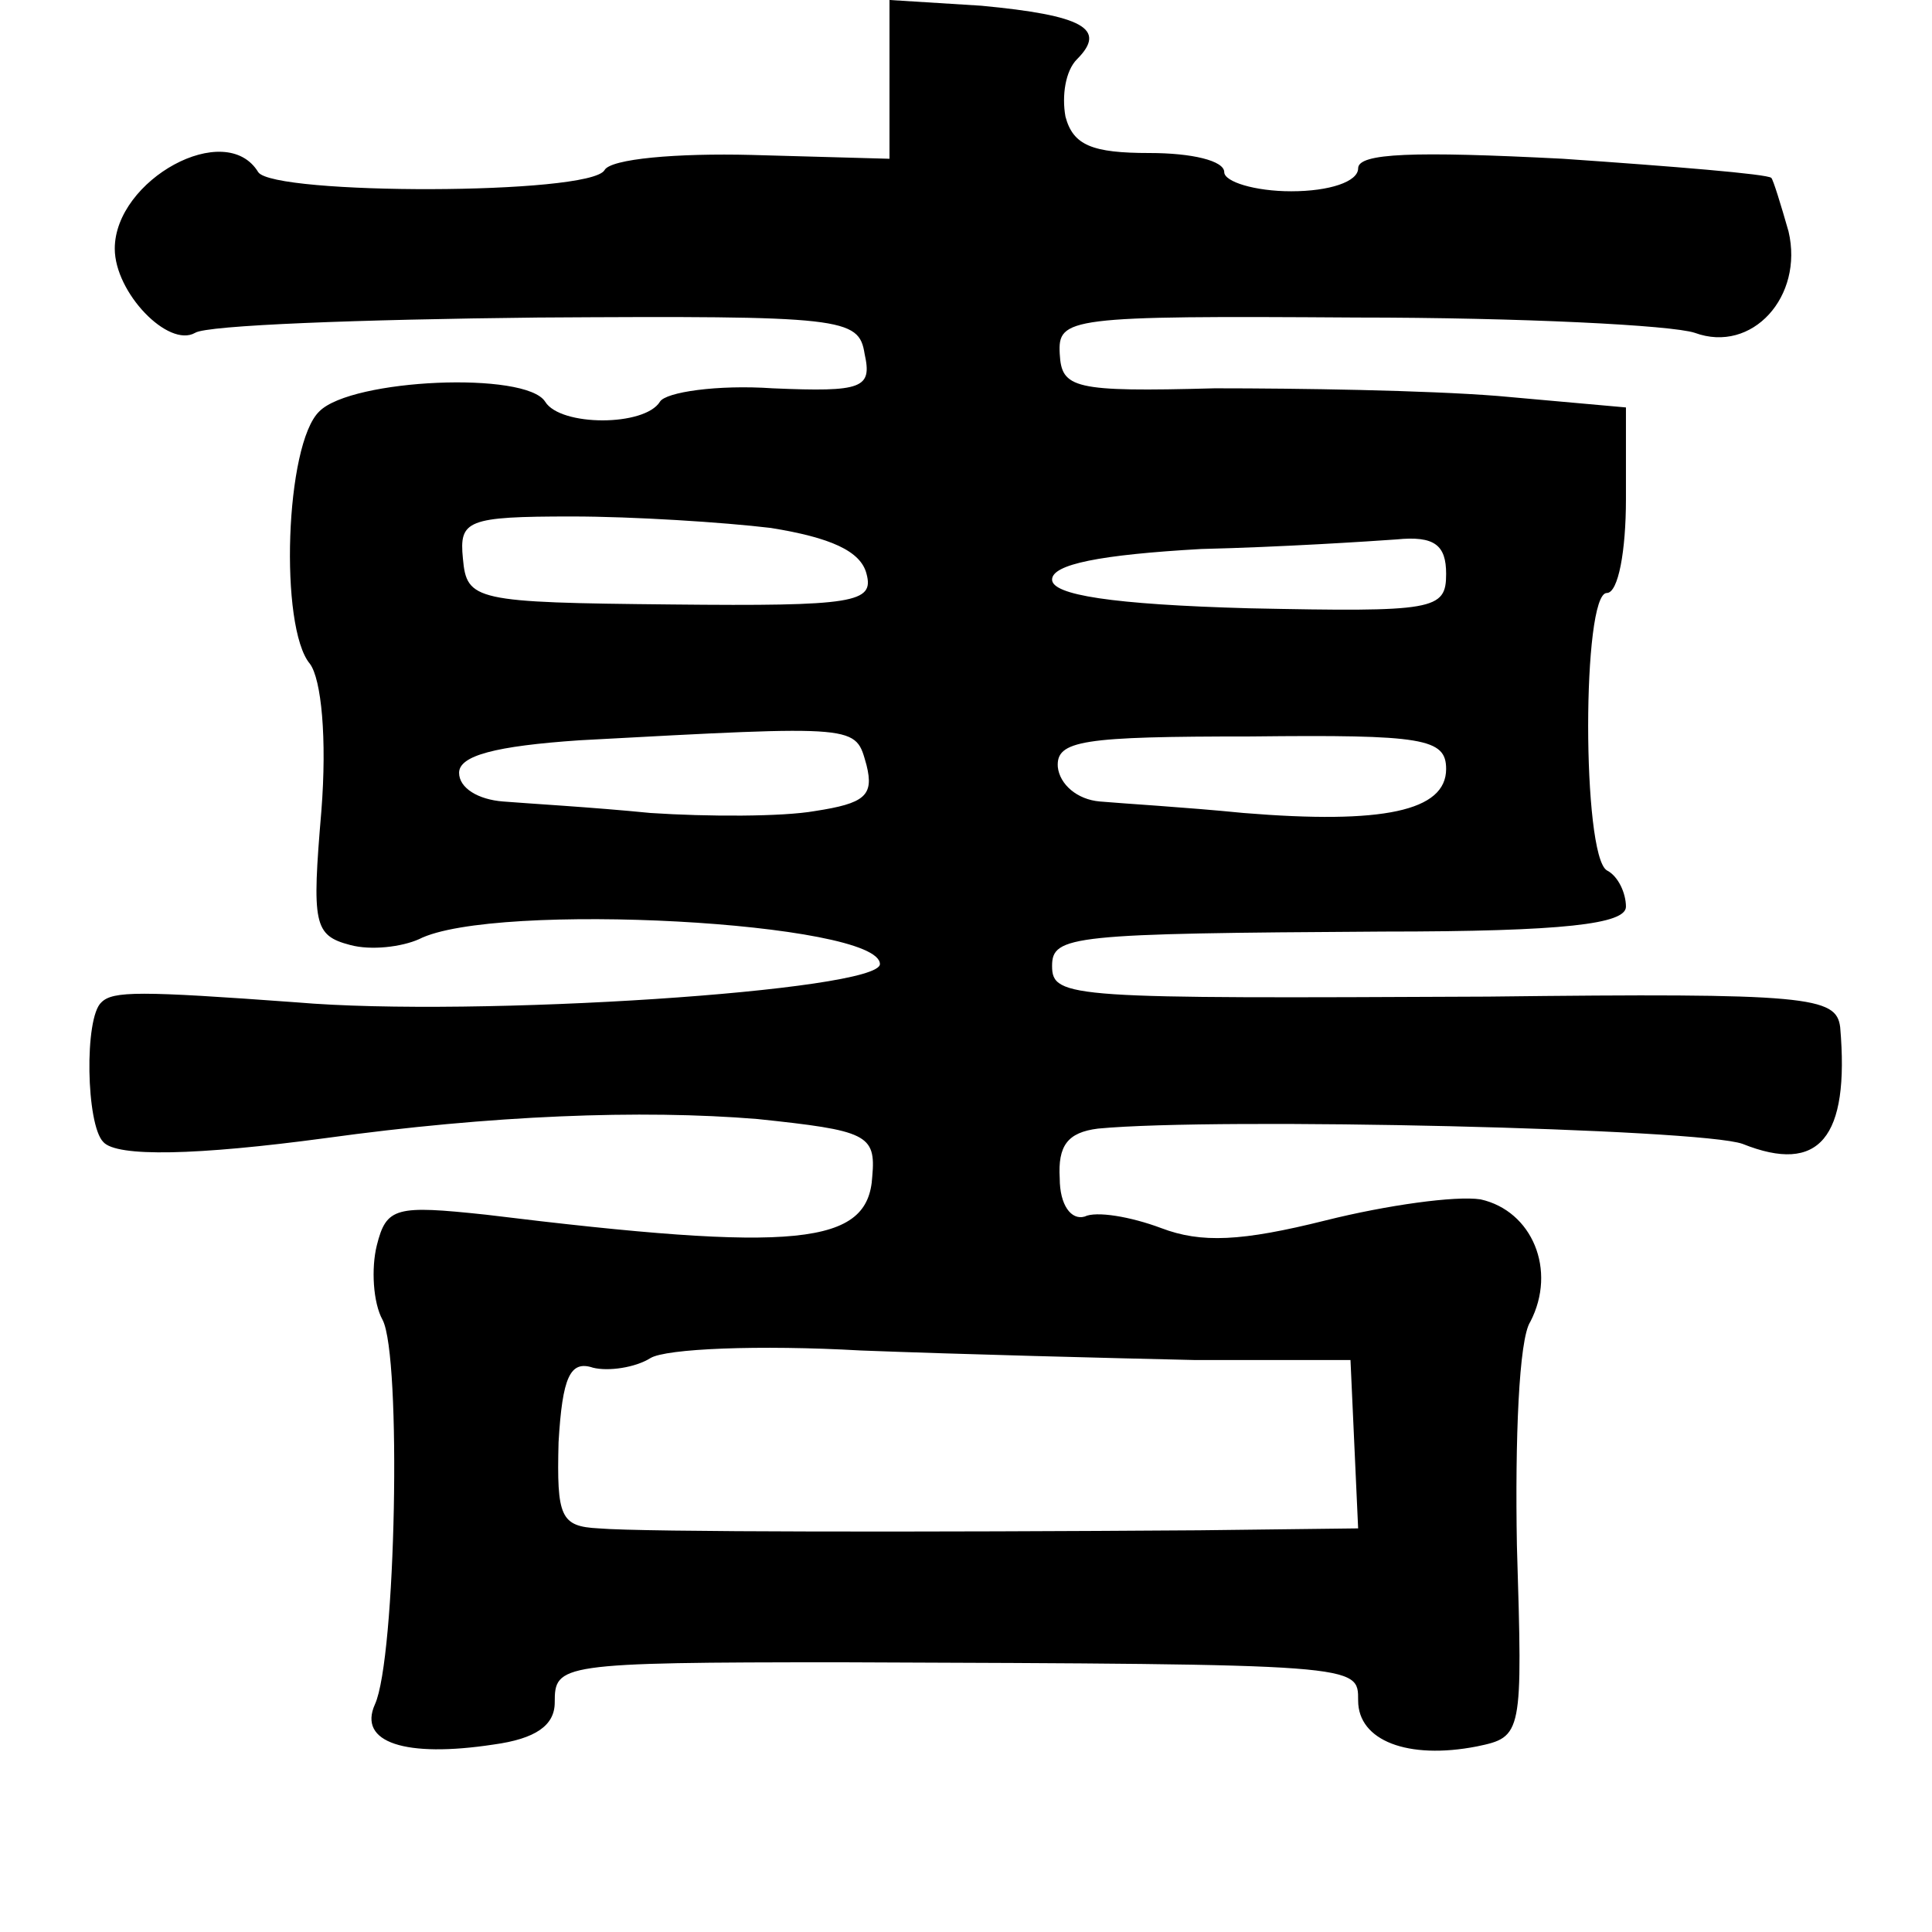 <?xml version="1.0" standalone="no"?>
<!DOCTYPE svg PUBLIC "-//W3C//DTD SVG 20010904//EN"
 "http://www.w3.org/TR/2001/REC-SVG-20010904/DTD/svg10.dtd">
<svg version="1.0" xmlns="http://www.w3.org/2000/svg"
 width="101pt" height="101pt" viewBox="0 0 101 101"
 preserveAspectRatio="xMidYMid meet">
<g transform="translate(0,101) scale(0.1,-0.1)"
fill="#000000" stroke="none">
<path d="M465 969 l0 -42 -72 2 c-39 1 -74 -2 -77 -8 -8 -13 -173 -13 -181 -1
-17 28 -75 -4 -75 -40 0 -23 28 -52 42 -44 6 4 86 7 179 8 160 1 168 0 171
-19 4 -18 -1 -20 -48 -18 -29 2 -56 -2 -59 -7 -8 -13 -52 -13 -60 0 -10 16
-101 12 -118 -5 -18 -17 -21 -113 -5 -132 6 -8 9 -39 6 -77 -5 -59 -4 -65 15
-70 11 -3 27 -1 36 3 39 20 241 9 241 -13 0 -14 -212 -28 -305 -20 -82 6 -96
6 -102 0 -9 -8 -8 -64 1 -73 7 -8 49 -7 116 2 87 12 165 15 226 10 57 -6 62
-8 60 -30 -2 -36 -39 -40 -202 -20 -47 5 -52 4 -57 -16 -3 -12 -2 -30 3 -39
10 -19 7 -177 -4 -201 -9 -20 16 -28 62 -21 22 3 32 10 32 22 0 20 2 21 150
21 272 -1 270 -1 270 -20 0 -21 26 -31 62 -24 24 5 24 6 21 105 -1 55 1 108 7
117 14 27 1 58 -26 64 -13 2 -49 -3 -81 -11 -44 -11 -65 -12 -86 -4 -16 6 -34
9 -40 6 -7 -2 -13 6 -13 20 -1 17 4 24 20 26 63 6 315 0 337 -8 40 -16 56 3
51 61 -2 16 -16 18 -184 16 -218 -1 -228 -1 -228 16 0 16 10 17 173 18 95 0
127 4 127 13 0 7 -4 16 -10 19 -13 8 -13 145 0 145 6 0 10 22 10 49 l0 48 -67
6 c-38 3 -104 4 -148 4 -74 -2 -80 0 -81 18 -1 19 4 20 155 19 86 0 165 -4
177 -8 30 -11 57 19 49 53 -4 14 -8 27 -9 28 -2 2 -51 6 -109 10 -78 4 -107 3
-107 -5 0 -7 -15 -12 -35 -12 -19 0 -35 5 -35 10 0 6 -17 10 -39 10 -30 0 -40
4 -44 19 -2 11 0 24 6 30 16 16 3 23 -50 28 l-48 3 0 -41z m-62 -235 c31 -5
47 -12 50 -24 4 -15 -6 -17 -102 -16 -103 1 -107 2 -109 24 -2 20 2 22 57 22
32 0 79 -3 104 -6z m353 -24 c0 -19 -6 -20 -103 -18 -72 2 -103 7 -103 15 0 8
25 13 78 16 42 1 88 4 102 5 20 2 26 -3 26 -18z m-303 -100 c4 -16 -1 -20 -27
-24 -17 -3 -56 -3 -86 -1 -30 3 -65 5 -77 6 -13 1 -23 7 -23 15 0 9 19 14 63
17 148 8 144 8 150 -13z m303 -2 c0 -22 -33 -29 -106 -23 -30 3 -64 5 -75 6
-12 1 -21 9 -22 18 -1 14 13 16 101 16 90 1 102 -1 102 -17z m-131 -309 l81 0
2 -44 2 -44 -83 -1 c-142 -1 -291 -1 -314 1 -20 1 -22 6 -21 45 2 34 6 43 18
39 8 -2 22 0 30 5 8 5 57 7 110 4 52 -2 131 -4 175 -5z"/>
</g>
</svg>

